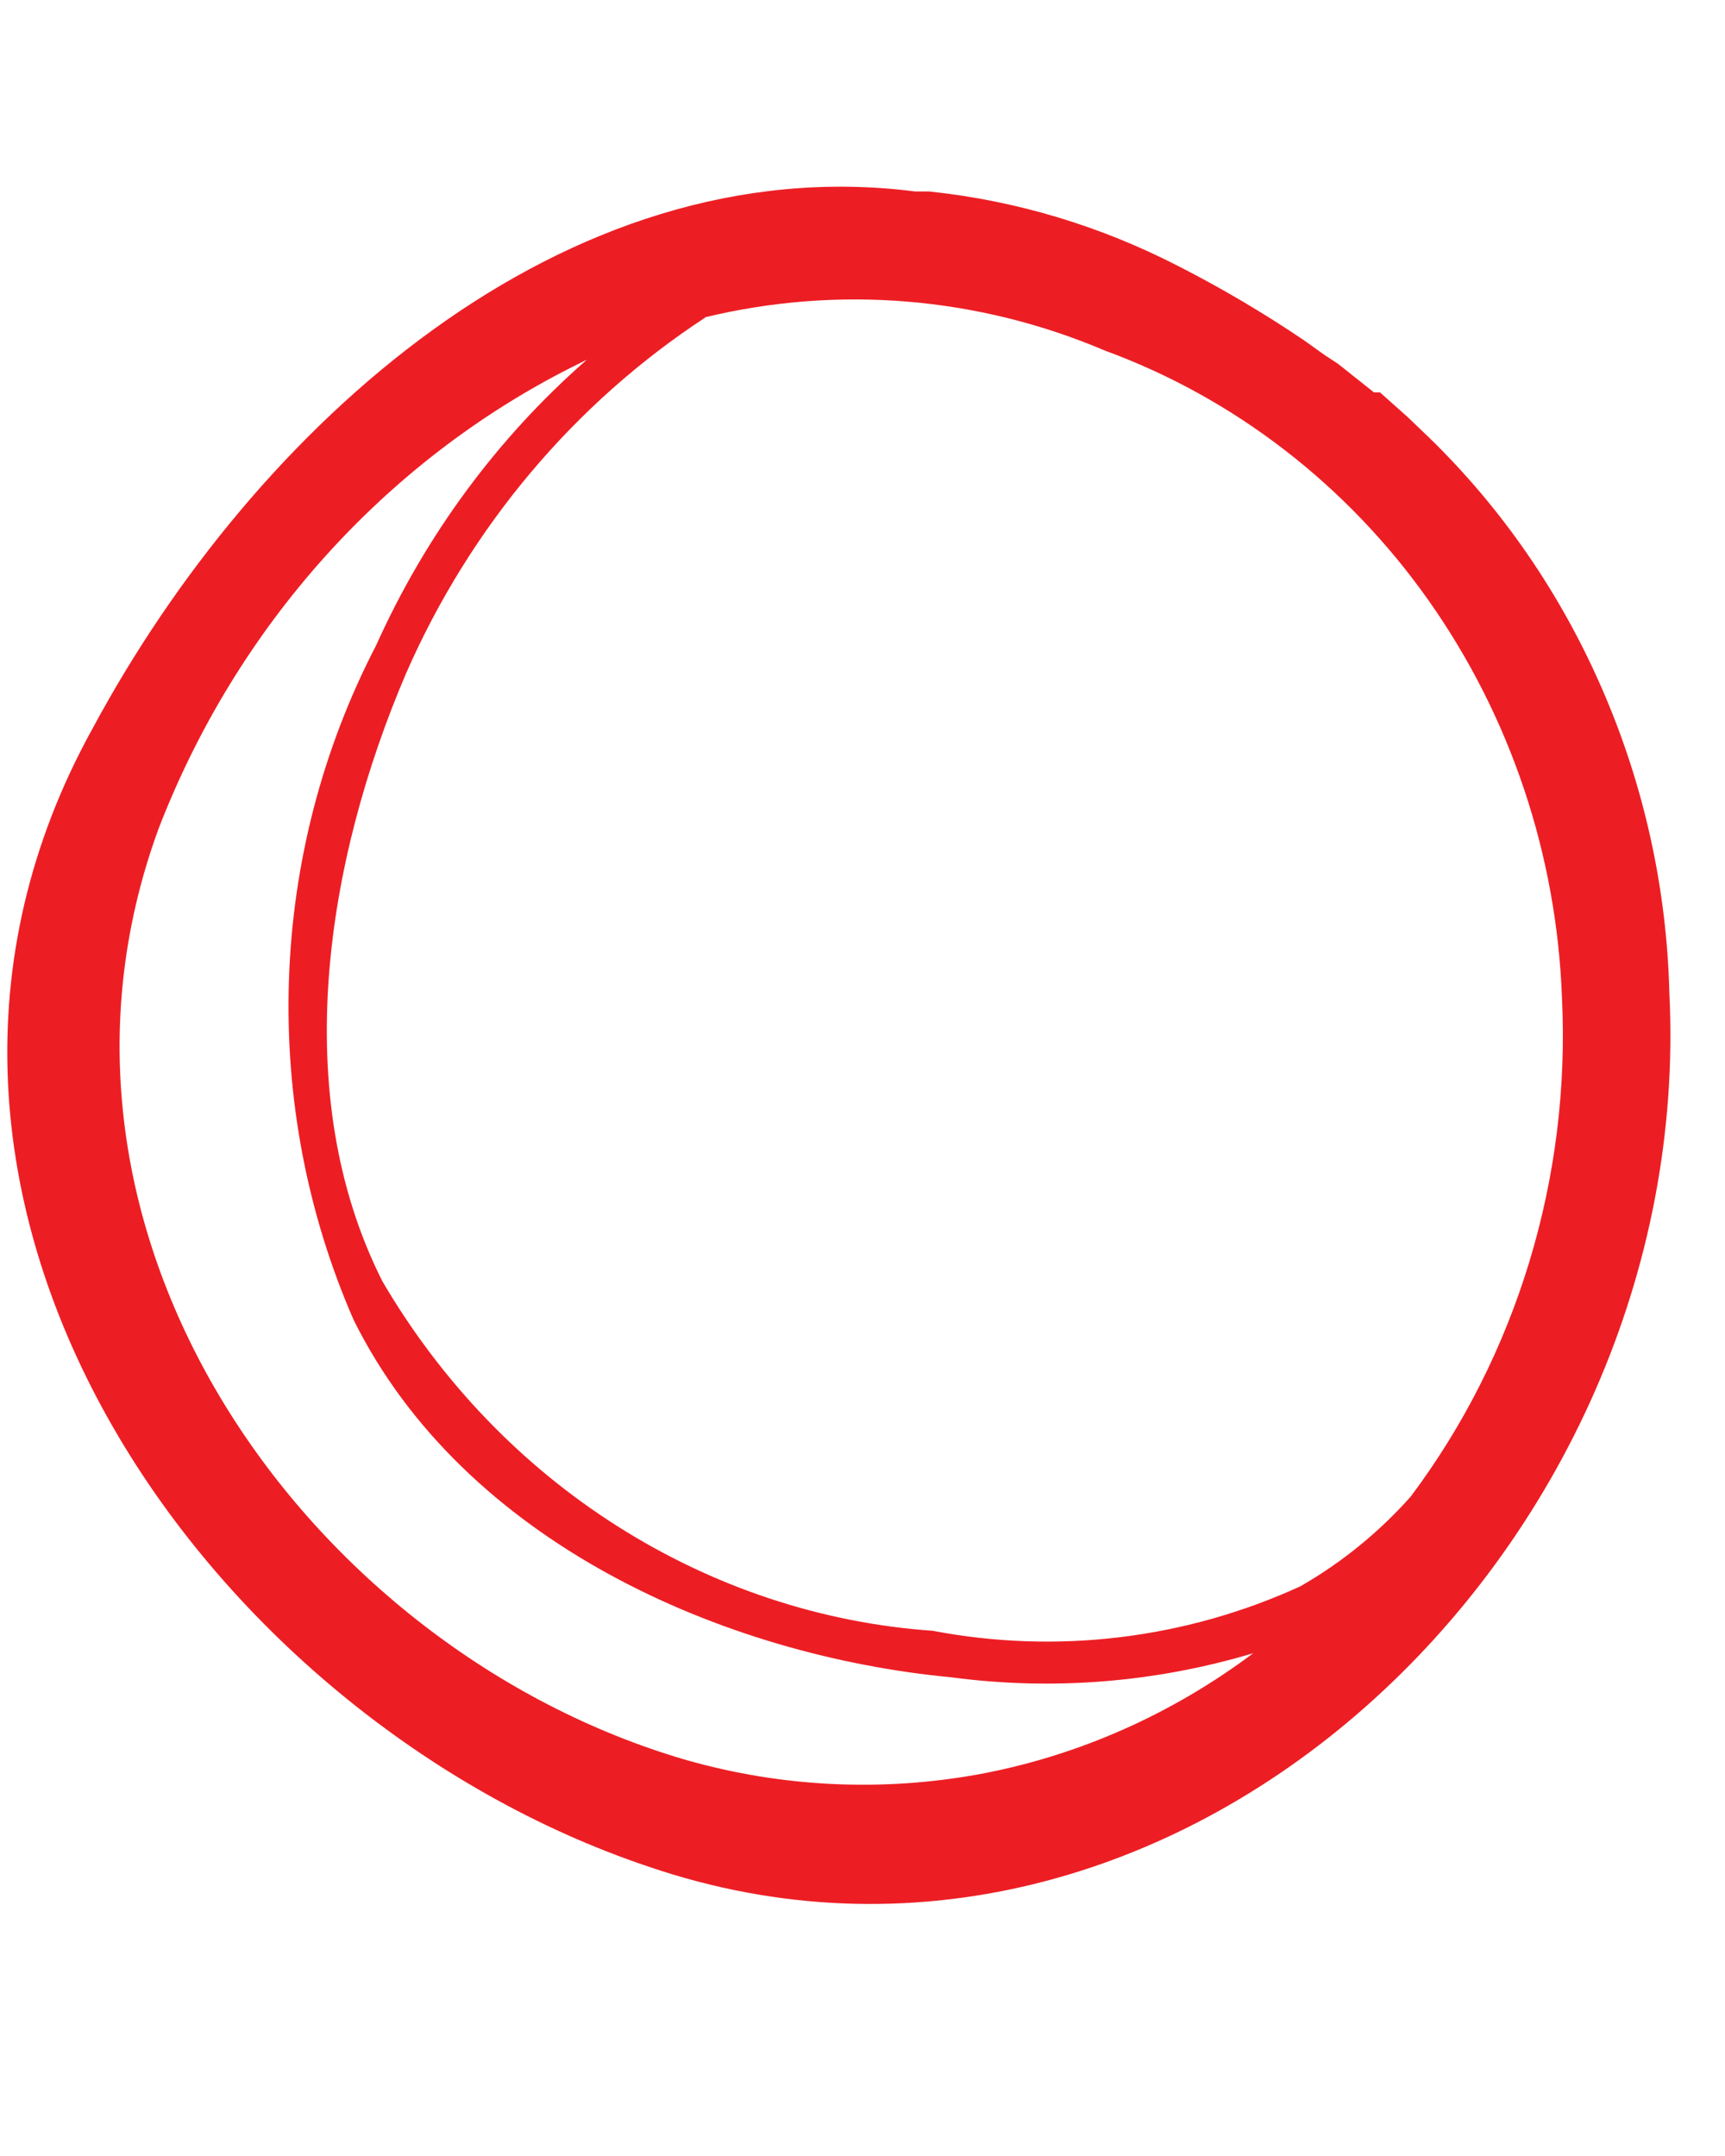 <svg width="4" height="5" viewBox="0 0 4 5" fill="none" xmlns="http://www.w3.org/2000/svg">
<path d="M1.504 4.329C2.718 4.744 3.935 3.6 3.871 2.303C3.865 2.06 3.812 1.821 3.716 1.6C3.62 1.378 3.483 1.179 3.313 1.014L3.265 0.968L3.2 0.91H3.186L3.103 0.844L3.071 0.823L3.025 0.79C2.932 0.727 2.834 0.669 2.734 0.618C2.552 0.524 2.356 0.465 2.154 0.444H2.122C1.306 0.34 0.592 0.989 0.216 1.687C-0.387 2.773 0.477 3.985 1.504 4.329ZM1.634 0.736C1.944 0.661 2.268 0.688 2.562 0.813C2.862 0.923 3.124 1.125 3.313 1.393C3.502 1.661 3.61 1.982 3.622 2.315C3.642 2.732 3.517 3.143 3.271 3.471C3.197 3.554 3.111 3.624 3.015 3.679C2.748 3.801 2.451 3.837 2.163 3.782C1.904 3.764 1.653 3.68 1.431 3.539C1.209 3.398 1.023 3.204 0.887 2.972C0.667 2.537 0.757 1.994 0.941 1.563C1.09 1.222 1.332 0.935 1.636 0.736H1.634ZM1.325 0.852L1.361 0.834C1.154 1.015 0.987 1.241 0.872 1.497C0.748 1.736 0.679 2.001 0.67 2.273C0.661 2.544 0.712 2.814 0.82 3.061C1.076 3.577 1.678 3.84 2.207 3.89C2.441 3.921 2.679 3.902 2.906 3.834C2.718 3.975 2.502 4.071 2.274 4.114C2.046 4.156 1.812 4.145 1.589 4.081C0.717 3.826 0.022 2.864 0.368 1.921C0.549 1.453 0.89 1.072 1.325 0.852Z" fill="#EC1E24"/>
</svg>
